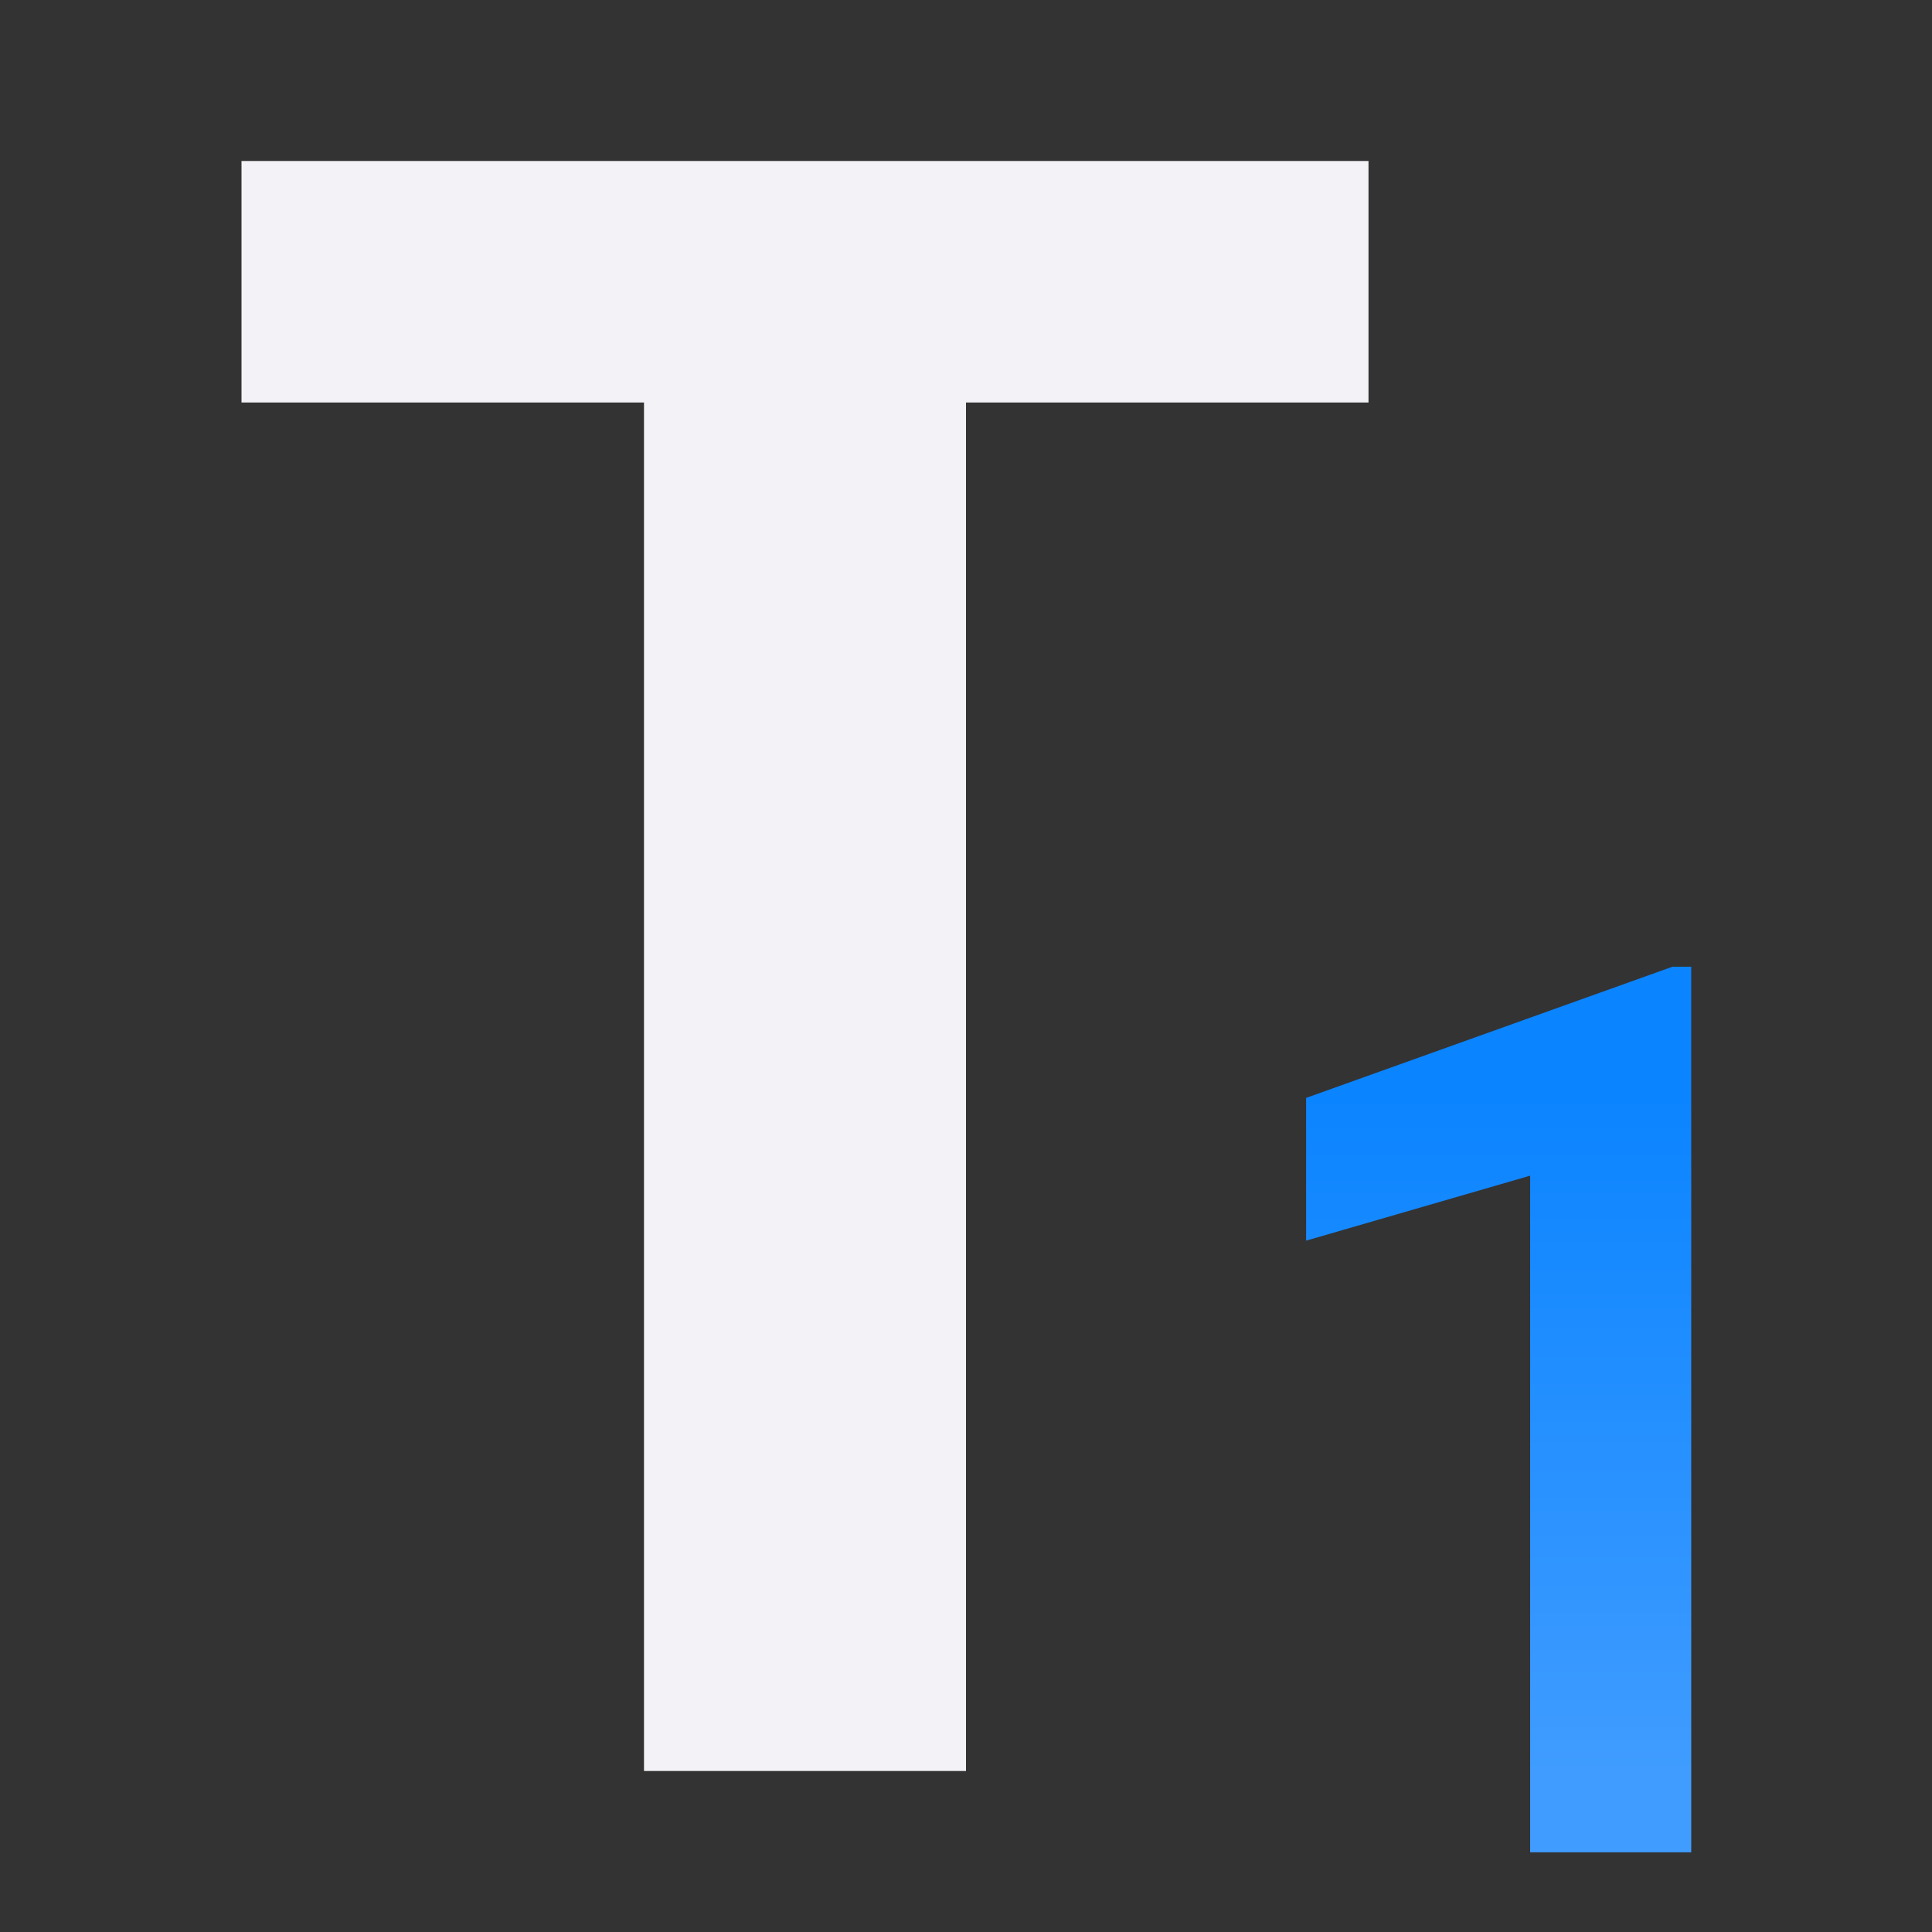 <svg viewBox="0 0 24 24" xmlns="http://www.w3.org/2000/svg" xmlns:xlink="http://www.w3.org/1999/xlink"><rect x="0" y="0" width="24" height="24" fill="#333333" stroke="none"/><linearGradient id="a" gradientUnits="userSpaceOnUse" x1="20.5" x2="20.5" y1="22" y2="13.5"><stop offset="0" stop-color="#409cff"/><stop offset="1" stop-color="#0a84ff"/></linearGradient><path d="m21.533 22.993-1.993 0v-8.372l-2.772.804v-1.766l4.532-1.623h.233z" fill="url(#a)" transform="matrix(1.004 0 0 1.004 -.61 -.075)"/><path d="m17 2v3h-5v17h-4v-17h-5v-3z" fill="#f2f2f7"/></svg>